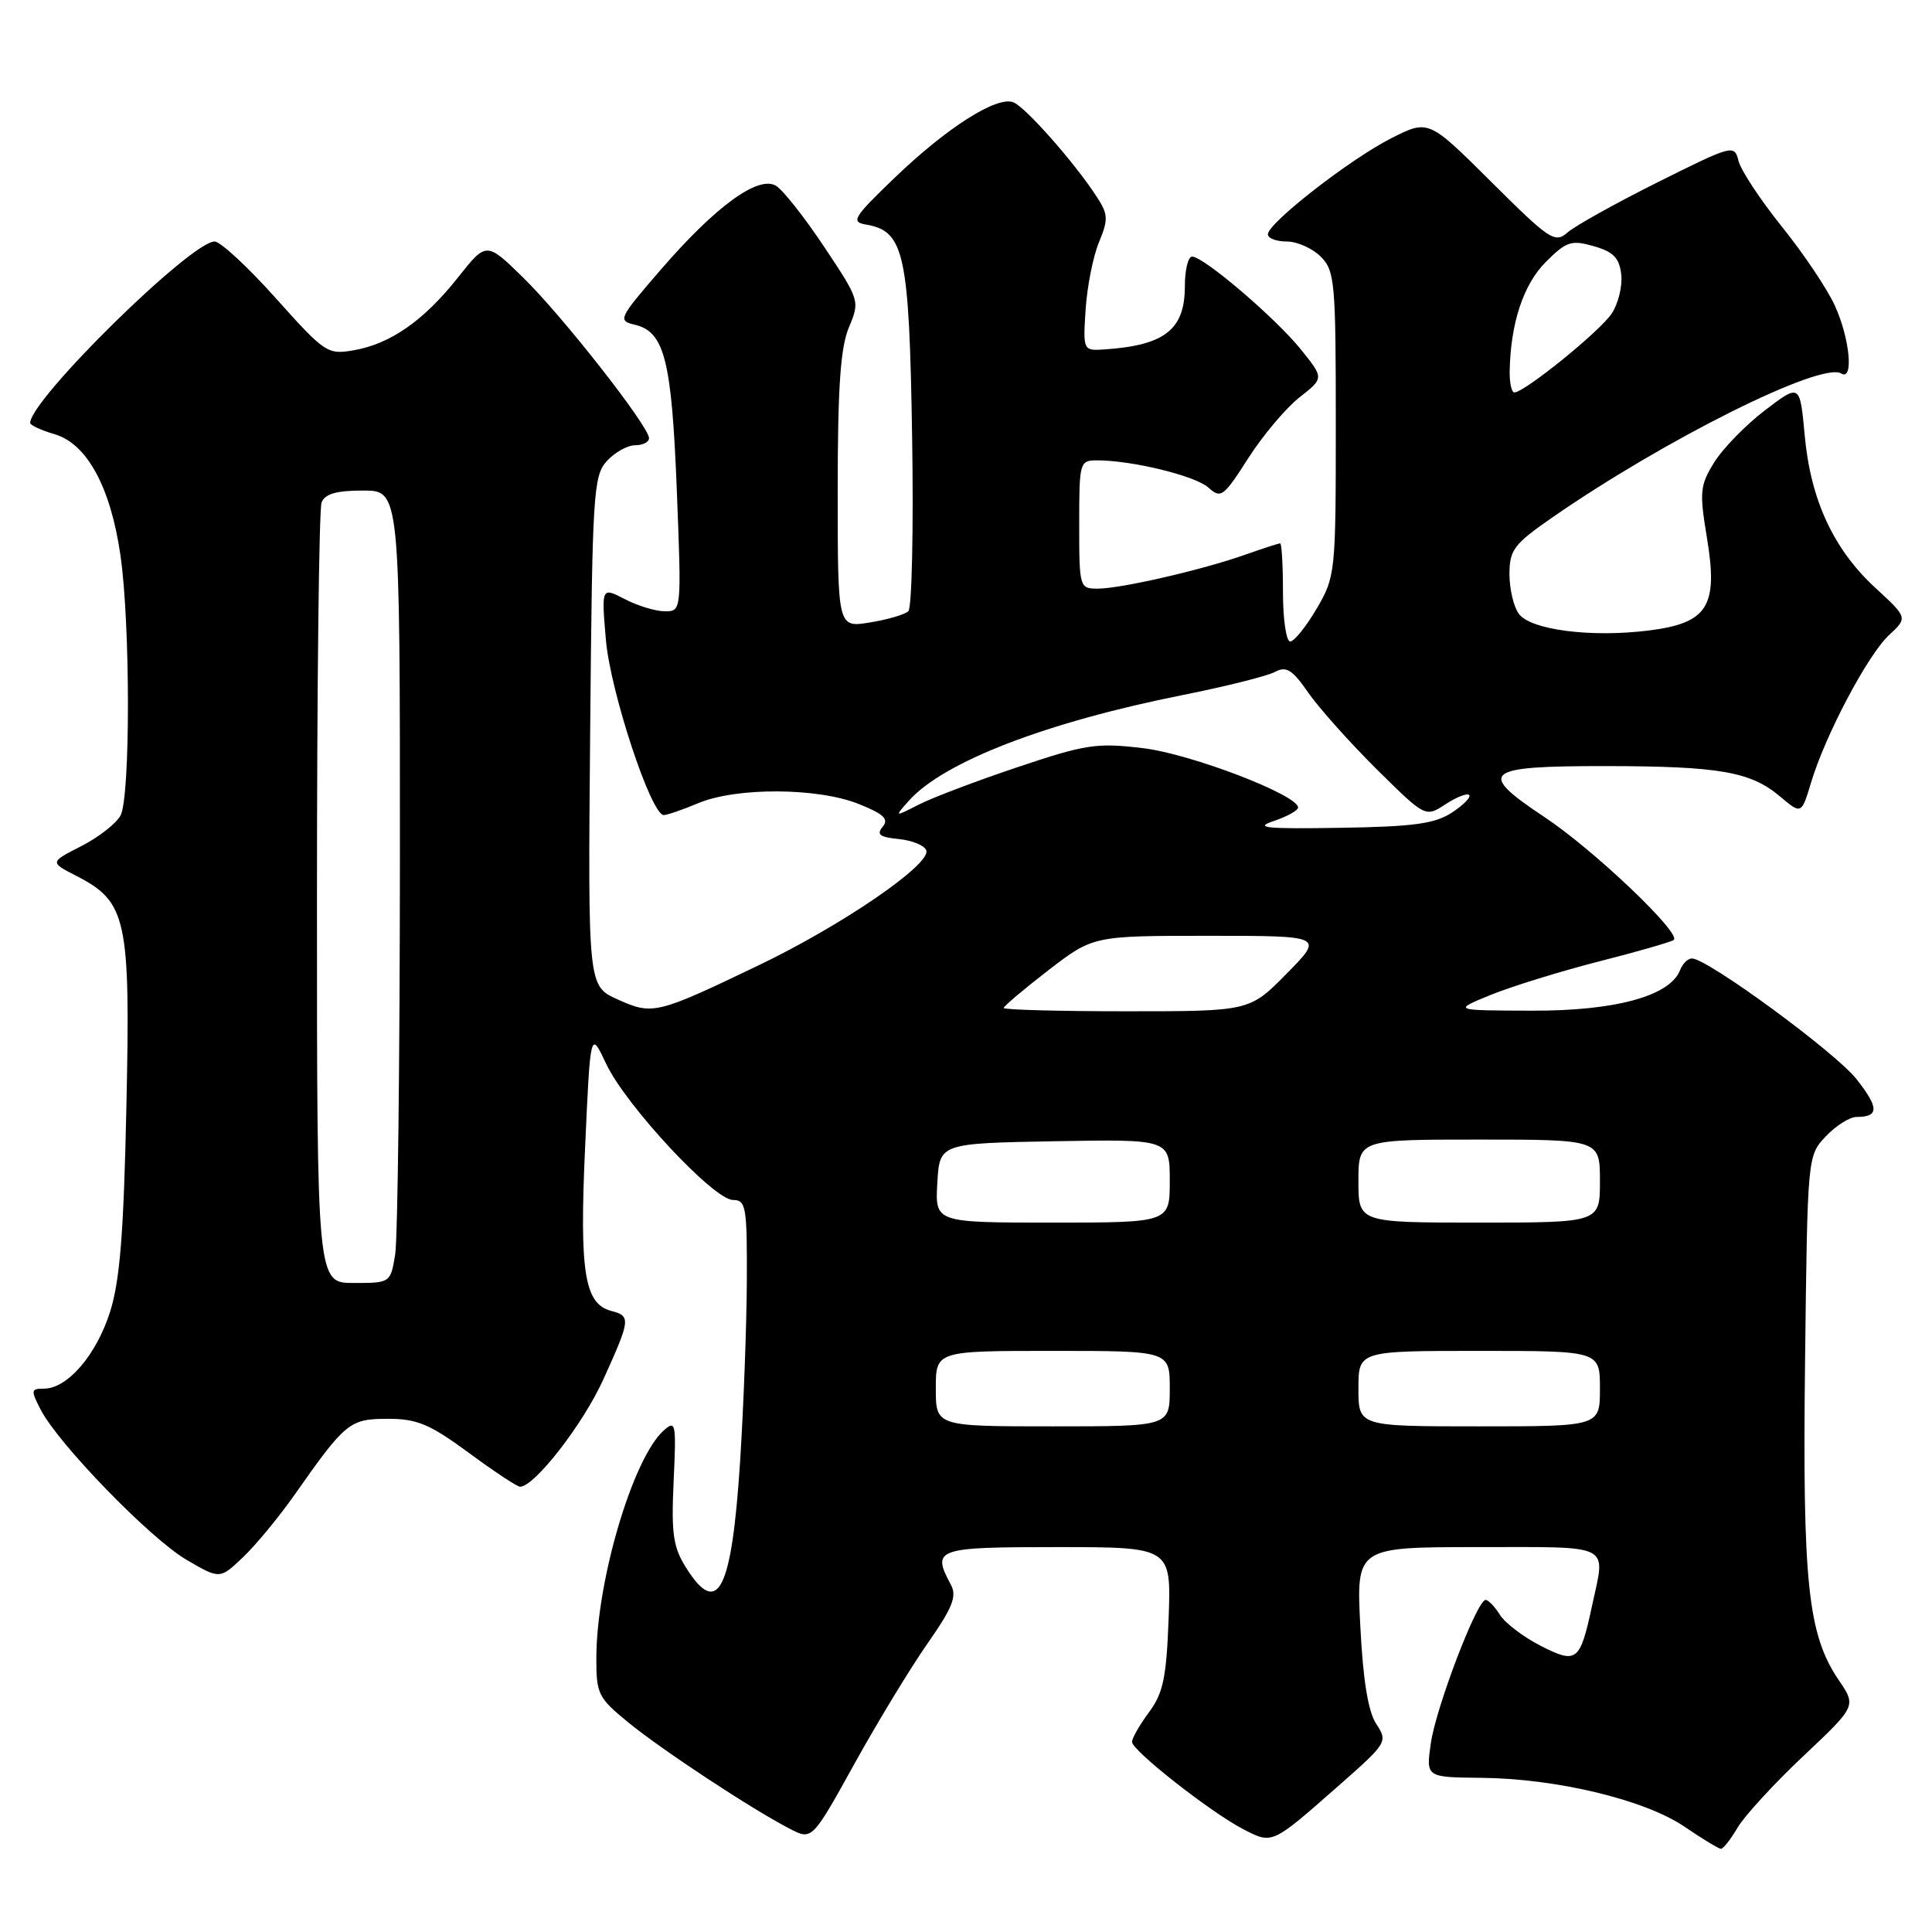 <?xml version="1.0" encoding="UTF-8" standalone="no"?>
<!DOCTYPE svg PUBLIC "-//W3C//DTD SVG 1.1//EN" "http://www.w3.org/Graphics/SVG/1.1/DTD/svg11.dtd" >
<svg xmlns="http://www.w3.org/2000/svg" xmlns:xlink="http://www.w3.org/1999/xlink" version="1.1" viewBox="0 0 256 256">
 <g >
 <path fill="currentColor"
d=" M 230.25 242.15 C 231.18 240.59 235.09 236.32 238.96 232.68 C 245.98 226.06 245.98 226.06 243.64 222.62 C 239.55 216.58 238.83 209.77 239.18 180.33 C 239.50 153.16 239.50 153.16 241.92 150.58 C 243.26 149.16 245.10 148.00 246.01 148.00 C 249.00 148.00 248.99 146.78 245.98 142.97 C 243.15 139.40 226.23 127.00 224.19 127.00 C 223.65 127.00 222.95 127.69 222.62 128.54 C 221.31 131.97 214.05 133.96 203.00 133.92 C 192.50 133.89 192.50 133.89 197.50 131.84 C 200.25 130.72 206.74 128.71 211.93 127.38 C 217.12 126.06 221.55 124.78 221.79 124.54 C 222.74 123.60 211.19 112.62 204.73 108.32 C 195.61 102.26 196.51 101.50 212.80 101.51 C 227.81 101.53 231.95 102.25 235.82 105.50 C 238.70 107.93 238.70 107.93 239.97 103.71 C 241.85 97.43 247.46 86.82 250.29 84.17 C 252.79 81.85 252.79 81.85 248.48 77.88 C 242.94 72.77 239.91 66.23 239.13 57.66 C 238.50 50.83 238.50 50.83 233.85 54.38 C 231.29 56.34 228.27 59.44 227.14 61.27 C 225.25 64.32 225.17 65.18 226.18 71.27 C 227.69 80.36 226.30 82.57 218.43 83.55 C 210.82 84.50 202.81 83.47 201.25 81.33 C 200.56 80.39 200.01 78.02 200.01 76.06 C 200.02 72.87 200.61 72.09 205.60 68.63 C 220.54 58.26 241.36 47.87 243.98 49.49 C 245.65 50.52 245.12 44.86 243.13 40.50 C 242.13 38.30 238.98 33.60 236.12 30.05 C 233.27 26.50 230.68 22.58 230.37 21.34 C 229.81 19.12 229.63 19.17 219.65 24.15 C 214.07 26.94 208.70 29.93 207.71 30.80 C 206.04 32.27 205.36 31.82 197.60 24.10 C 189.28 15.82 189.28 15.82 184.33 18.33 C 178.86 21.10 168.00 29.57 168.00 31.05 C 168.00 31.57 169.12 32.00 170.50 32.00 C 171.87 32.00 173.90 32.90 175.00 34.00 C 176.87 35.87 177.00 37.33 177.00 56.16 C 177.00 75.95 176.95 76.40 174.46 80.66 C 173.06 83.05 171.48 85.00 170.96 85.00 C 170.43 85.00 170.00 82.08 170.00 78.50 C 170.00 74.92 169.83 72.00 169.63 72.00 C 169.42 72.00 167.31 72.68 164.94 73.52 C 159.24 75.53 148.49 78.00 145.44 78.00 C 143.05 78.00 143.00 77.84 143.00 69.50 C 143.00 61.23 143.06 61.00 145.36 61.00 C 150.03 61.00 158.39 63.05 160.13 64.61 C 161.77 66.10 162.12 65.85 165.41 60.70 C 167.35 57.67 170.40 54.05 172.19 52.65 C 175.44 50.11 175.44 50.11 172.37 46.30 C 169.01 42.13 159.49 34.00 157.96 34.00 C 157.43 34.00 157.00 35.77 157.00 37.93 C 157.00 43.64 154.38 45.73 146.50 46.29 C 143.50 46.50 143.50 46.50 143.85 41.00 C 144.05 37.98 144.84 33.97 145.62 32.10 C 146.87 29.07 146.84 28.40 145.34 26.10 C 142.42 21.58 135.86 14.16 134.27 13.55 C 132.07 12.70 125.43 16.93 118.50 23.60 C 113.06 28.83 112.71 29.41 114.77 29.76 C 119.83 30.62 120.47 33.57 120.86 57.80 C 121.06 70.11 120.83 80.54 120.36 80.99 C 119.89 81.43 117.59 82.11 115.25 82.48 C 111.00 83.18 111.00 83.18 111.00 65.06 C 111.00 51.32 111.36 46.08 112.48 43.39 C 113.95 39.87 113.93 39.81 109.23 32.74 C 106.63 28.83 103.75 25.18 102.83 24.62 C 100.49 23.20 94.83 27.32 87.55 35.74 C 81.96 42.21 81.83 42.49 84.12 43.03 C 88.05 43.95 89.00 47.72 89.68 64.94 C 90.31 81.00 90.31 81.00 88.11 81.00 C 86.89 81.00 84.50 80.28 82.80 79.39 C 79.69 77.79 79.69 77.79 80.28 84.74 C 80.85 91.57 86.27 108.00 87.95 108.00 C 88.39 108.00 90.47 107.29 92.56 106.41 C 97.62 104.30 108.35 104.36 113.78 106.53 C 117.11 107.86 117.81 108.53 116.96 109.55 C 116.10 110.58 116.56 110.93 119.11 111.18 C 120.89 111.36 122.52 112.04 122.74 112.69 C 123.35 114.55 111.54 122.63 100.50 127.92 C 86.99 134.40 86.49 134.52 81.84 132.43 C 77.90 130.65 77.90 130.65 78.20 96.93 C 78.48 65.41 78.62 63.07 80.40 61.10 C 81.45 59.95 83.14 59.00 84.15 59.00 C 85.17 59.00 86.00 58.58 86.00 58.06 C 86.00 56.50 74.50 41.83 69.30 36.76 C 64.45 32.02 64.45 32.02 60.69 36.76 C 56.16 42.48 51.75 45.56 46.89 46.41 C 43.40 47.02 43.06 46.79 36.55 39.52 C 32.85 35.38 29.20 32.00 28.44 32.00 C 25.30 32.00 4.00 52.96 4.00 56.04 C 4.00 56.34 5.46 57.02 7.25 57.54 C 11.53 58.81 14.66 64.55 15.96 73.58 C 17.28 82.68 17.28 105.61 15.97 108.06 C 15.40 109.12 13.06 110.95 10.76 112.12 C 6.59 114.25 6.59 114.25 10.10 116.05 C 16.80 119.49 17.29 121.72 16.75 146.54 C 16.39 163.49 15.89 169.72 14.57 173.87 C 12.75 179.57 8.93 184.00 5.83 184.00 C 4.09 184.00 4.06 184.21 5.39 186.79 C 7.74 191.34 19.89 203.85 24.68 206.66 C 29.12 209.26 29.12 209.26 32.16 206.38 C 33.84 204.80 36.95 201.03 39.08 198.00 C 45.80 188.43 46.34 188.00 51.41 188.00 C 55.27 188.00 56.96 188.71 62.11 192.50 C 65.47 194.98 68.53 197.00 68.91 197.00 C 70.82 197.00 77.27 188.70 79.95 182.77 C 83.55 174.83 83.60 174.39 81.01 173.71 C 77.44 172.78 76.77 168.61 77.53 152.01 C 78.23 136.52 78.23 136.52 80.32 140.96 C 82.91 146.47 94.58 159.00 97.12 159.00 C 98.85 159.00 99.00 159.88 98.96 169.75 C 98.93 175.66 98.53 186.40 98.07 193.61 C 96.96 210.81 95.13 214.43 90.92 207.75 C 89.19 204.99 88.94 203.25 89.26 196.26 C 89.62 188.50 89.54 188.11 87.91 189.58 C 83.85 193.26 79.05 209.45 79.02 219.63 C 79.00 224.46 79.25 224.96 83.25 228.23 C 87.71 231.88 99.61 239.72 104.65 242.32 C 107.60 243.85 107.60 243.85 113.24 233.67 C 116.34 228.08 120.71 220.89 122.95 217.70 C 126.21 213.04 126.81 211.52 126.01 210.01 C 123.43 205.19 123.96 205.00 140.10 205.00 C 155.19 205.00 155.19 205.00 154.85 214.42 C 154.56 222.28 154.13 224.34 152.25 226.88 C 151.01 228.55 150.00 230.32 150.00 230.81 C 150.00 231.96 160.51 240.21 164.78 242.40 C 168.61 244.37 168.50 244.42 177.22 236.75 C 183.82 230.95 183.92 230.80 182.36 228.43 C 181.29 226.80 180.61 222.64 180.25 215.51 C 179.71 205.00 179.71 205.00 195.86 205.00 C 213.87 205.00 212.75 204.43 210.97 212.70 C 209.36 220.20 208.94 220.52 204.13 218.07 C 201.85 216.90 199.43 215.06 198.75 213.98 C 198.07 212.89 197.22 212.00 196.85 212.00 C 195.71 212.00 190.27 226.26 189.59 231.00 C 188.95 235.50 188.95 235.50 196.23 235.57 C 206.23 235.66 217.90 238.46 223.18 242.03 C 225.55 243.65 227.74 244.97 228.03 244.98 C 228.33 244.99 229.33 243.72 230.25 242.15 Z  M 124.00 184.00 C 124.00 179.00 124.00 179.00 139.50 179.00 C 155.00 179.00 155.00 179.00 155.00 184.00 C 155.00 189.00 155.00 189.00 139.50 189.00 C 124.00 189.00 124.00 189.00 124.00 184.00 Z  M 180.00 184.00 C 180.00 179.00 180.00 179.00 196.00 179.00 C 212.00 179.00 212.00 179.00 212.00 184.00 C 212.00 189.00 212.00 189.00 196.00 189.00 C 180.00 189.00 180.00 189.00 180.00 184.00 Z  M 42.00 119.08 C 42.00 91.08 42.27 67.45 42.61 66.58 C 43.05 65.44 44.57 65.00 48.11 65.00 C 53.00 65.00 53.00 65.00 52.99 113.75 C 52.98 140.56 52.70 164.19 52.36 166.25 C 51.74 169.99 51.72 170.00 46.87 170.00 C 42.00 170.00 42.00 170.00 42.00 119.08 Z  M 124.20 156.75 C 124.50 151.50 124.50 151.50 139.75 151.22 C 155.00 150.95 155.00 150.95 155.00 156.47 C 155.00 162.00 155.00 162.00 139.45 162.00 C 123.90 162.00 123.90 162.00 124.20 156.75 Z  M 180.00 156.50 C 180.00 151.00 180.00 151.00 196.00 151.00 C 212.00 151.00 212.00 151.00 212.00 156.50 C 212.00 162.00 212.00 162.00 196.00 162.00 C 180.00 162.00 180.00 162.00 180.00 156.50 Z  M 133.00 133.56 C 133.00 133.32 135.67 131.07 138.92 128.56 C 144.85 124.00 144.85 124.00 160.14 124.00 C 175.42 124.00 175.42 124.00 170.50 129.00 C 165.58 134.00 165.58 134.00 149.29 134.00 C 140.33 134.00 133.00 133.80 133.00 133.56 Z  M 168.75 108.80 C 170.54 108.20 172.00 107.39 172.00 107.00 C 172.00 105.34 157.81 99.90 151.49 99.14 C 145.33 98.40 143.89 98.61 134.87 101.64 C 129.43 103.46 123.53 105.70 121.75 106.61 C 118.50 108.27 118.50 108.27 120.43 106.10 C 125.04 100.94 138.62 95.70 156.79 92.08 C 162.45 90.95 167.91 89.58 168.92 89.04 C 170.44 88.23 171.22 88.70 173.35 91.78 C 174.77 93.82 178.84 98.38 182.40 101.91 C 188.87 108.31 188.87 108.31 191.52 106.58 C 192.98 105.62 194.40 105.07 194.67 105.34 C 194.95 105.62 193.92 106.66 192.39 107.67 C 190.13 109.15 187.32 109.54 177.55 109.69 C 167.72 109.85 166.10 109.69 168.75 108.80 Z  M 200.04 49.25 C 200.14 42.88 201.85 37.69 204.82 34.72 C 207.56 31.98 208.20 31.77 211.18 32.62 C 213.78 33.36 214.57 34.17 214.82 36.35 C 215.00 37.88 214.44 40.21 213.57 41.53 C 212.05 43.86 202.00 52.00 200.66 52.00 C 200.30 52.00 200.02 50.76 200.04 49.25 Z "/>
</g>
</svg>